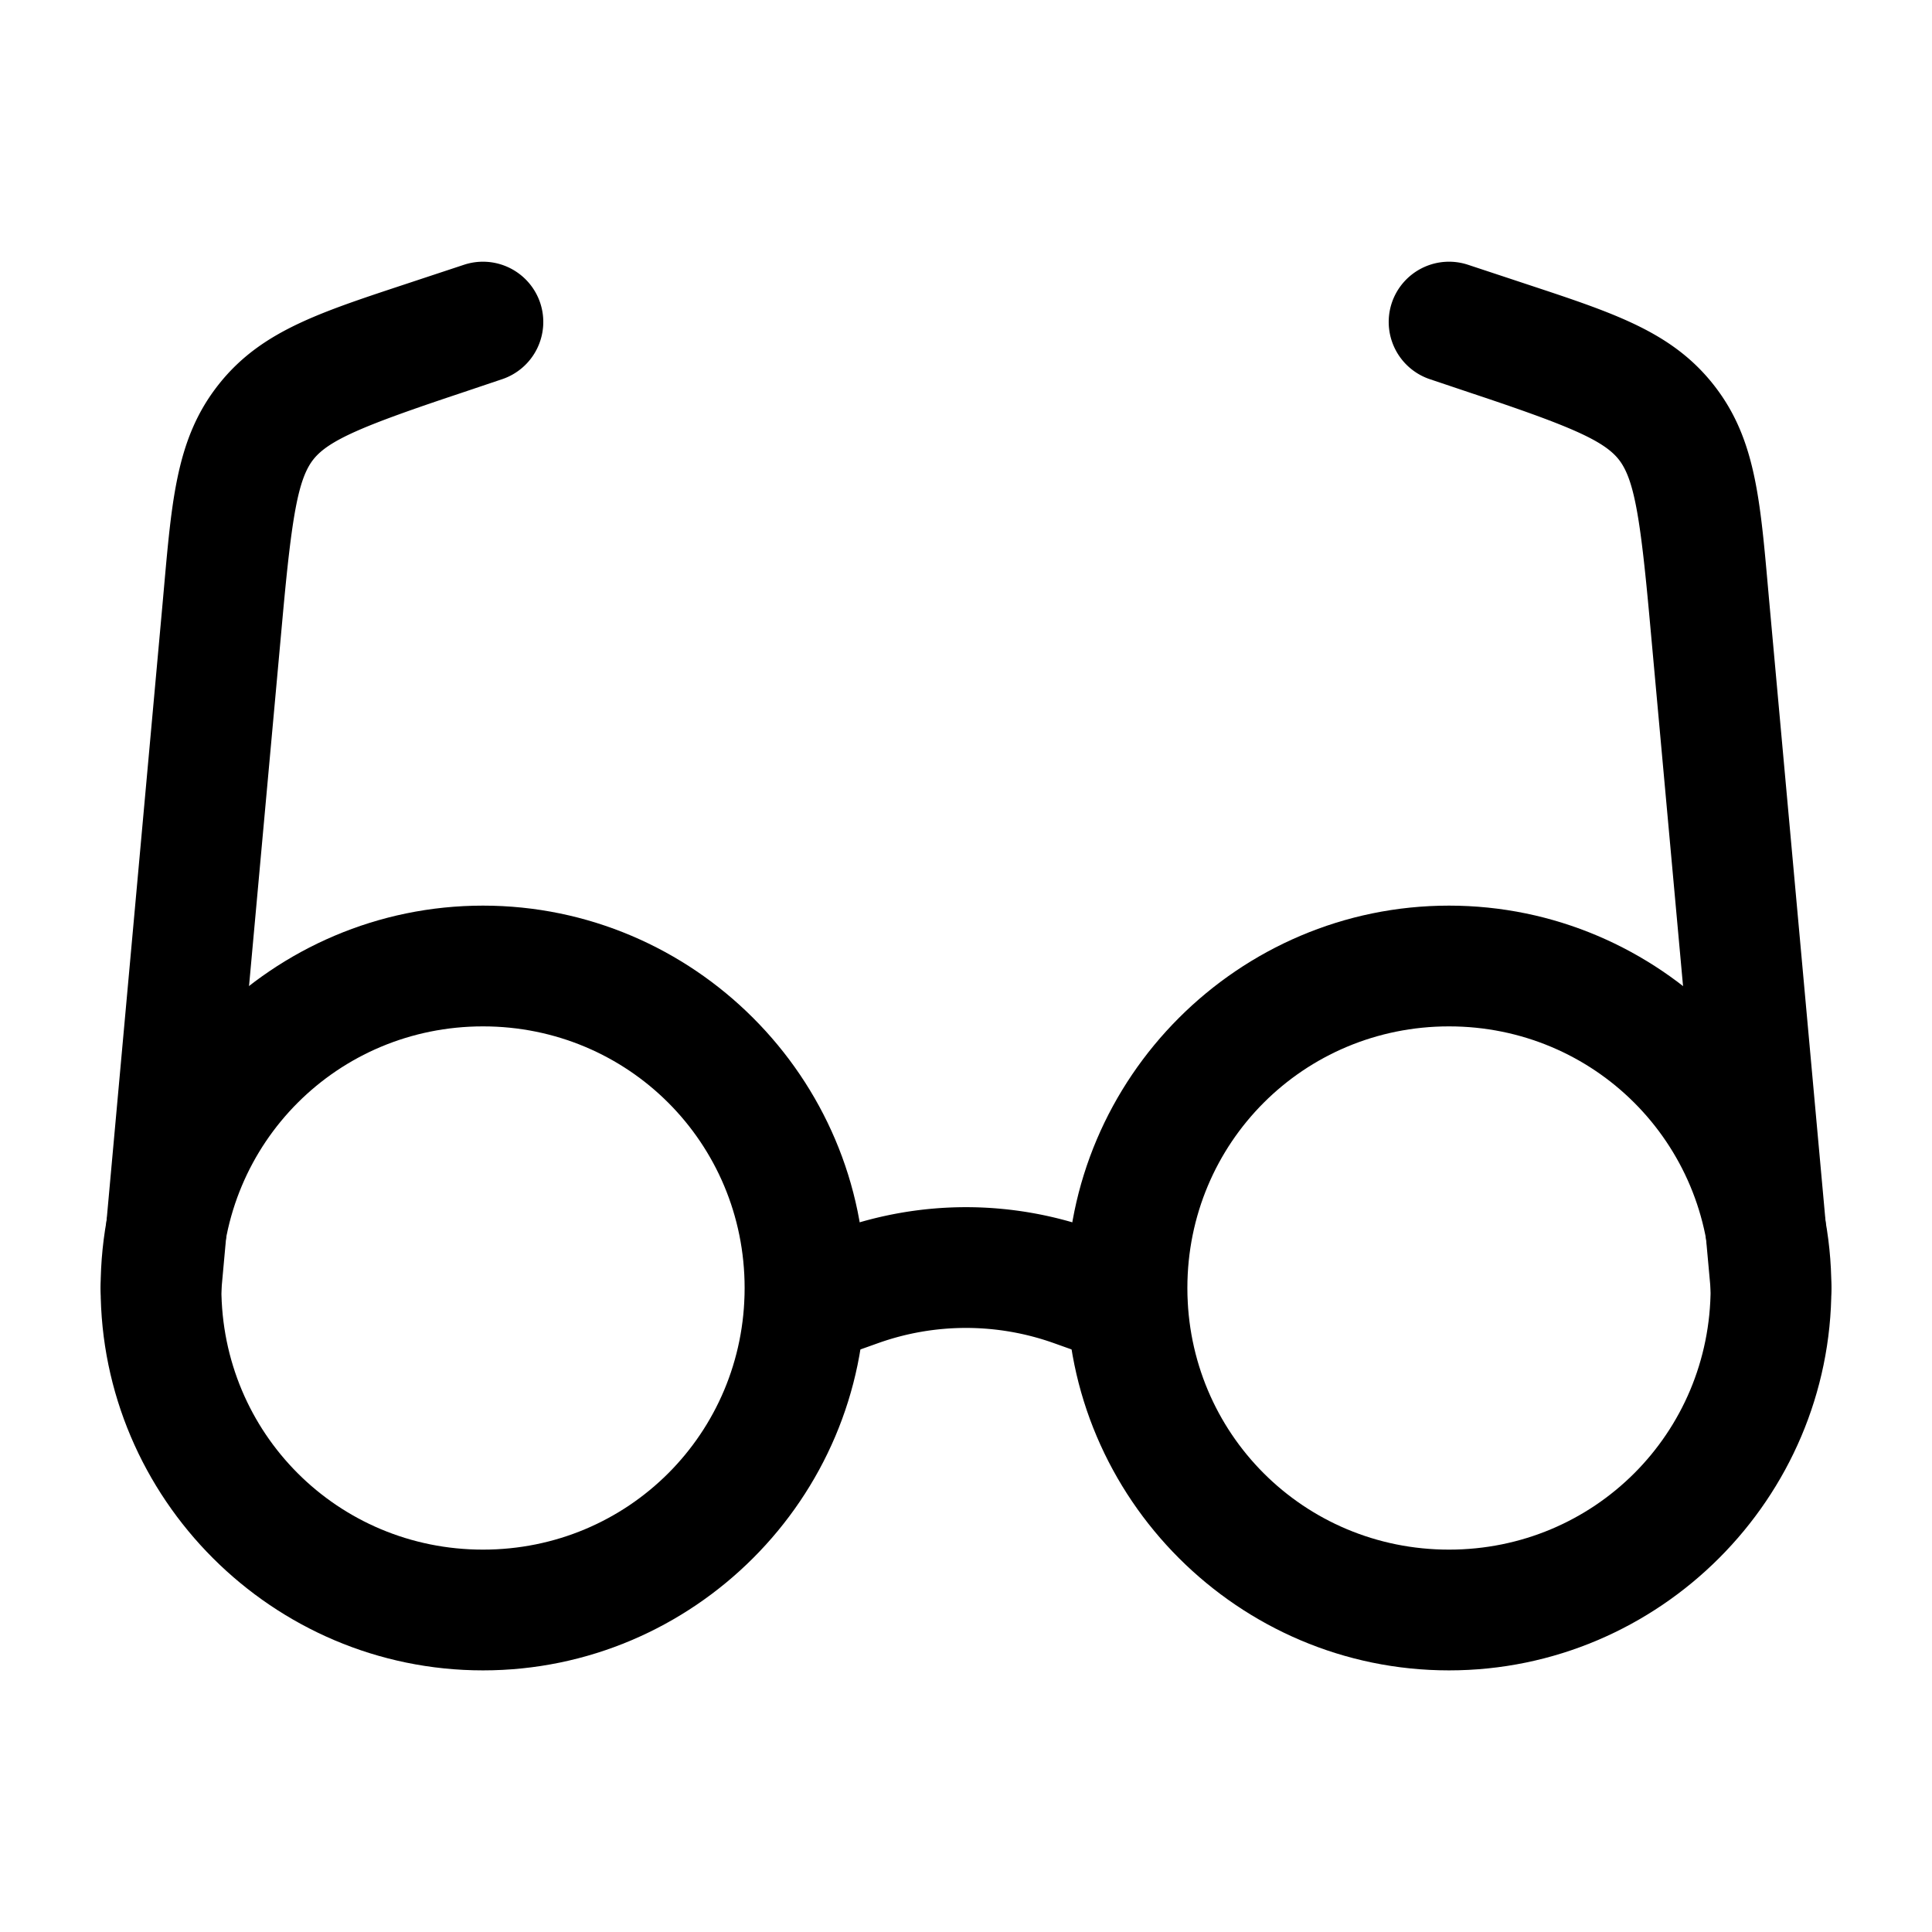 <?xml version="1.0" encoding="UTF-8" standalone="no"?>
<svg
   width="24"
   height="24"
   viewBox="0 0 24 24"
   
   version="1.1"
   id="svg4"
   xmlns="http://www.w3.org/2000/svg"
   xmlns:svg="http://www.w3.org/2000/svg">
  <defs
     id="defs4" />
  <path
     
     d="m 18,11.25 c -2.614,0 -4.75,2.136 -4.75,4.75 0,2.614 2.136,4.75 4.75,4.75 2.614,0 4.75,-2.136 4.75,-4.75 0,-2.614 -2.136,-4.75 -4.75,-4.75 z m 0,1.5 c 1.804,0 3.25,1.446 3.25,3.25 0,1.804 -1.446,3.25 -3.25,3.25 -1.804,0 -3.25,-1.446 -3.25,-3.25 0,-1.804 1.446,-3.25 3.25,-3.25 z"
     id="circle1" />
  <path
     
     d="m 6,11.25 c -2.614,0 -4.75,2.136 -4.75,4.75 0,2.614 2.136,4.75 4.75,4.75 2.614,0 4.75,-2.136 4.75,-4.75 0,-2.614 -2.136,-4.75 -4.75,-4.75 z m 0,1.5 c 1.804,0 3.25,1.446 3.25,3.25 0,1.804 -1.446,3.25 -3.25,3.25 -1.804,0 -3.25,-1.446 -3.25,-3.25 0,-1.804 1.446,-3.25 3.25,-3.25 z"
     id="circle2" />
  <path
     
     d="m 12,14.996 c -0.54,0 -1.08,0.093 -1.596,0.277 l -0.656,0.234 a 0.75,0.75 0 0 0 -0.455,0.957 0.75,0.75 0 0 0 0.959,0.455 l 0.656,-0.234 c 0.706,-0.252 1.477,-0.252 2.184,0 l 0.656,0.234 a 0.75,0.75 0 0 0 0.959,-0.455 0.75,0.75 0 0 0 -0.455,-0.957 l -0.656,-0.234 C 13.08,15.089 12.54,14.996 12,14.996 Z"
     id="path2" />
  <path
     
     d="M 5.764,3.289 5.244,3.461 C 4.04,3.862 3.268,4.08 2.717,4.775 2.166,5.471 2.131,6.273 2.016,7.537 L 1.254,15.932 a 0.75,0.75 0 0 0 0.678,0.814 0.75,0.75 0 0 0 0.814,-0.678 L 3.51,7.674 C 3.625,6.41 3.704,5.946 3.893,5.707 4.082,5.468 4.515,5.286 5.719,4.885 L 6.236,4.711 A 0.75,0.75 0 0 0 6.711,3.764 0.75,0.75 0 0 0 5.764,3.289 Z"
     id="path3" />
  <path
     
     d="m 18.236,3.289 a 0.75,0.75 0 0 0 -0.947,0.475 0.75,0.75 0 0 0 0.475,0.947 l 0.518,0.174 c 1.204,0.401 1.637,0.584 1.826,0.822 0.189,0.239 0.268,0.703 0.383,1.967 l 0.764,8.395 a 0.75,0.75 0 0 0 0.814,0.678 0.75,0.75 0 0 0 0.678,-0.814 L 21.984,7.537 C 21.869,6.273 21.834,5.471 21.283,4.775 20.732,4.08 19.96,3.862 18.756,3.461 Z"
     id="path4" />
</svg>
